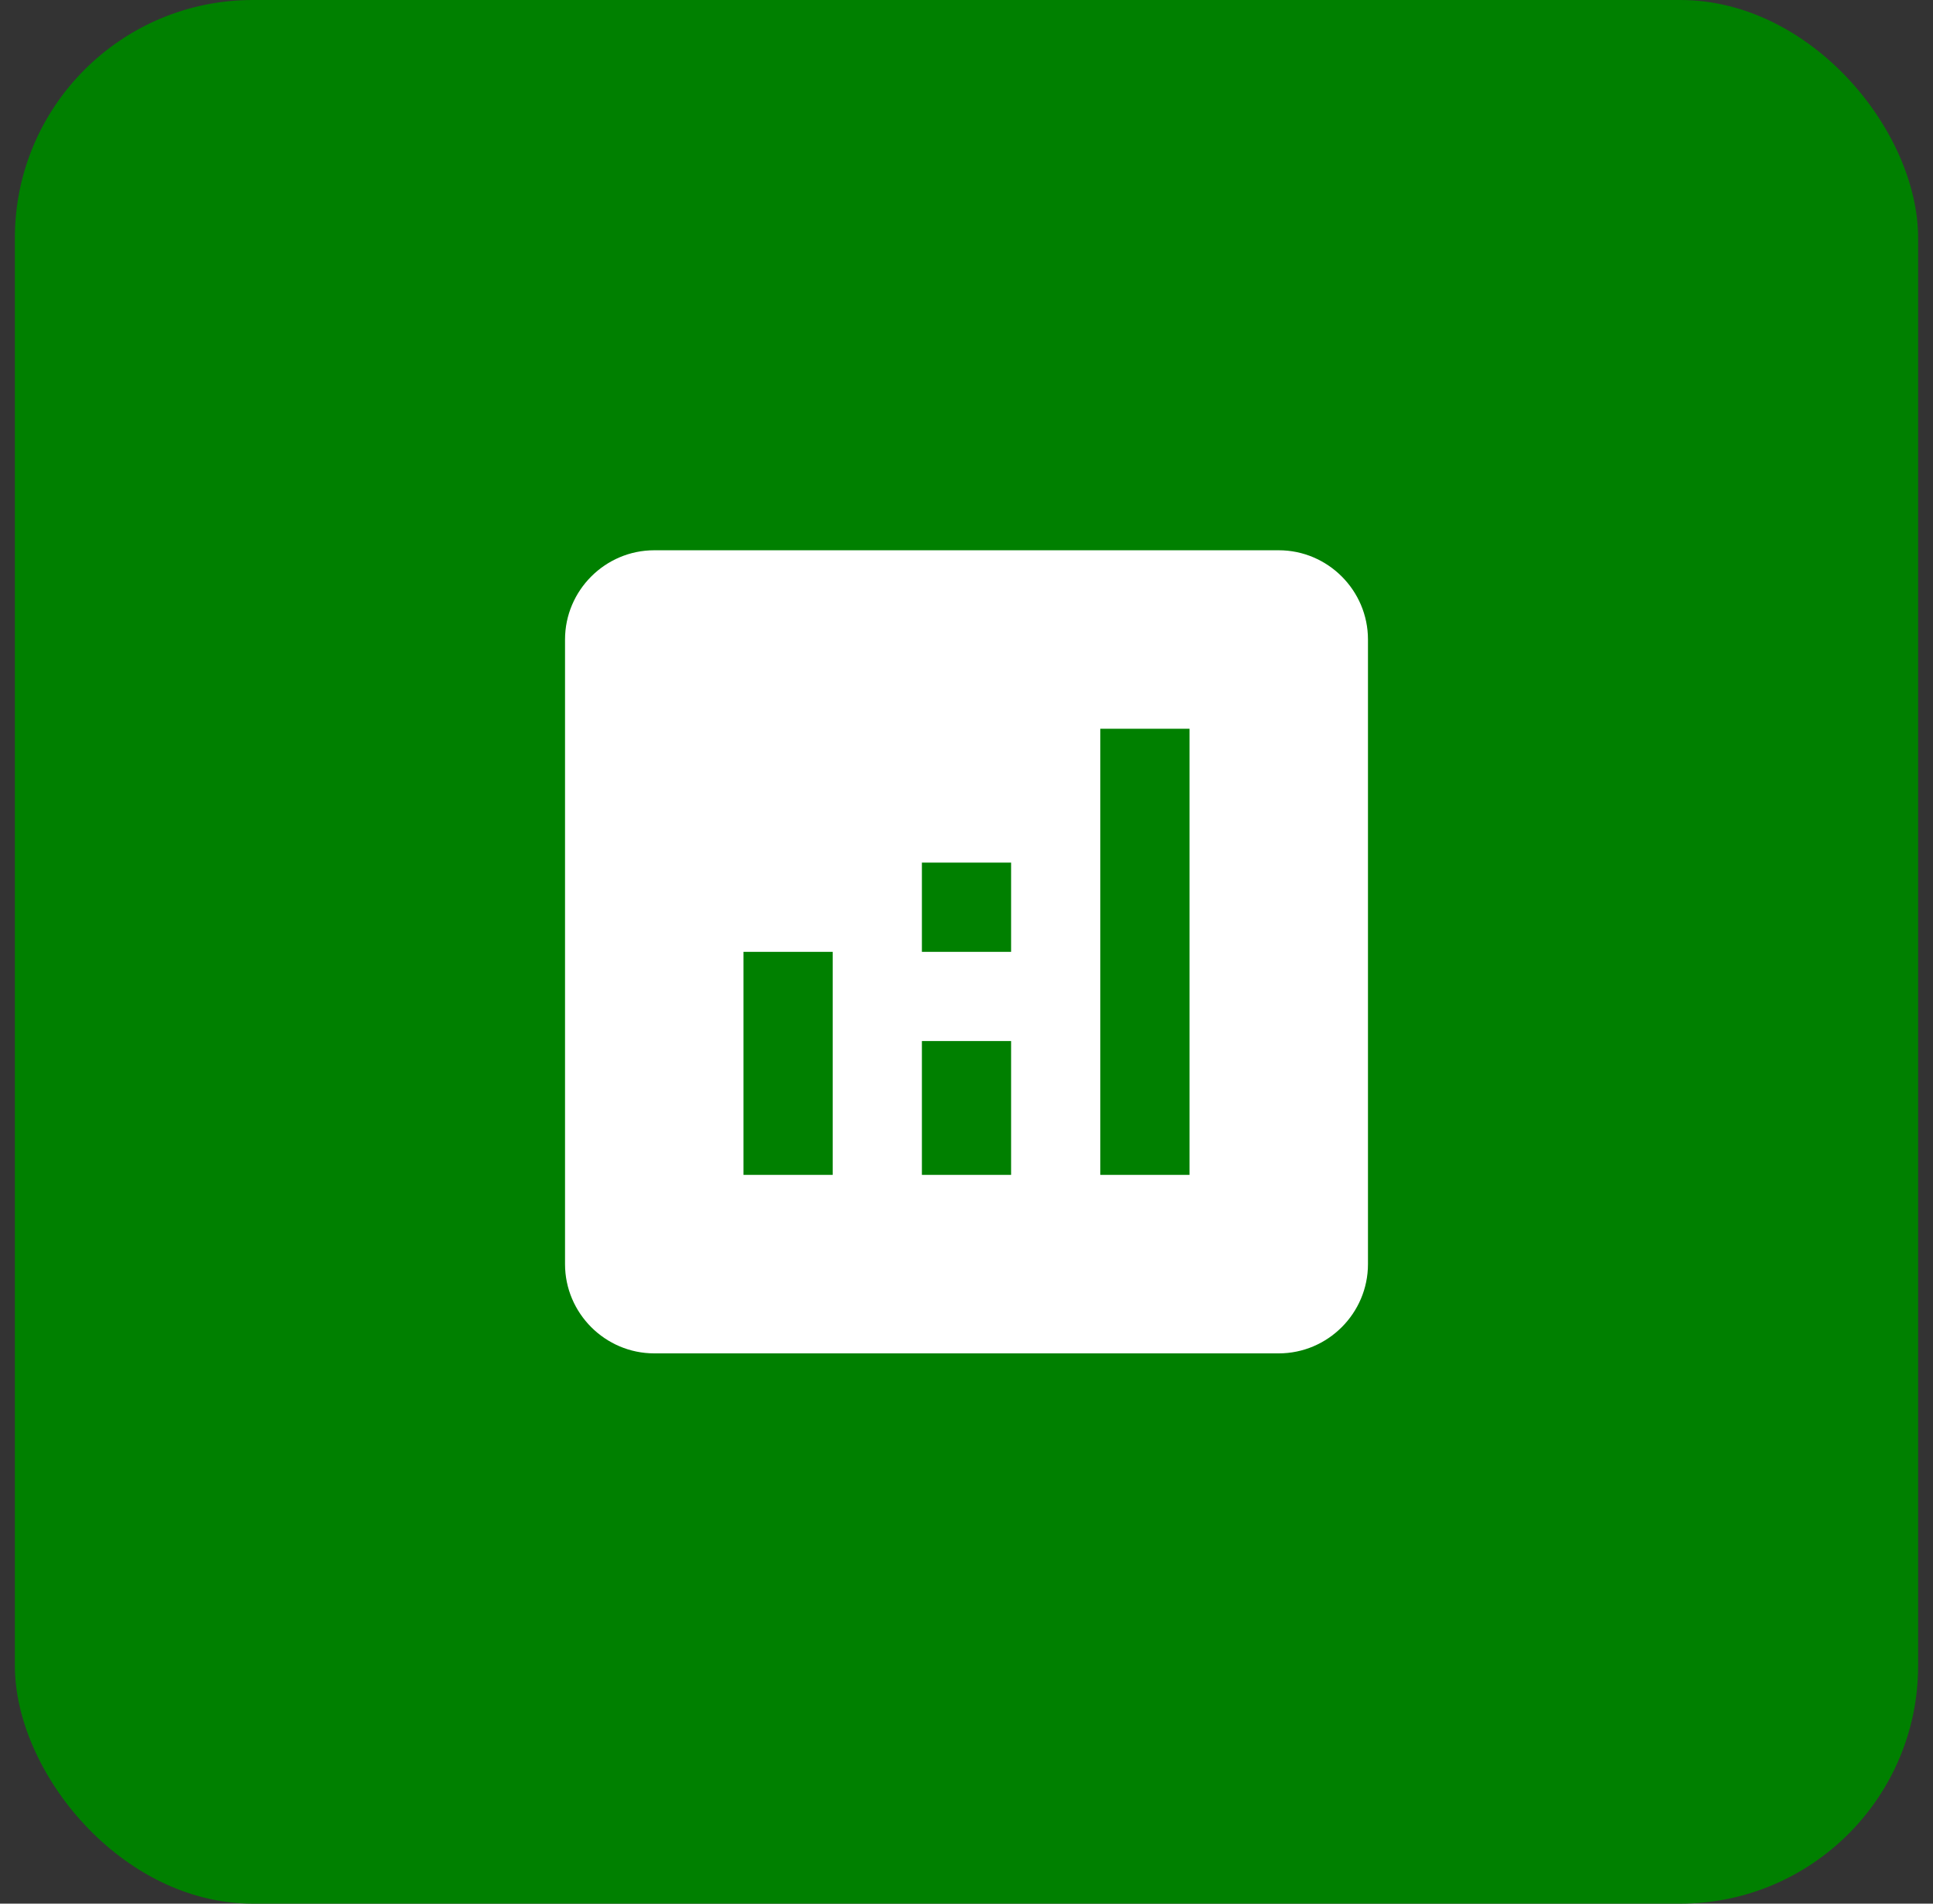 <svg width="65" height="64" viewBox="0 0 65 64" fill="none" xmlns="http://www.w3.org/2000/svg">
<rect x="0" y="0" width="65" height="64" fill="#333333" stroke="none"/>
<rect x="0.5" width="64" height="64" rx="8" fill="#008000"/>
<path d="M43 18.5H22C20.35 18.5 19 19.85 19 21.5V42.5C19 44.15 20.35 45.5 22 45.5H43C44.65 45.5 46 44.15 46 42.5V21.5C46 19.85 44.65 18.5 43 18.5ZM28 39.5H25V32H28V39.5ZM34 39.5H31V35H34V39.5ZM34 32H31V29H34V32ZM40 39.5H37V24.5H40V39.5Z" fill="white"/>
</svg>
